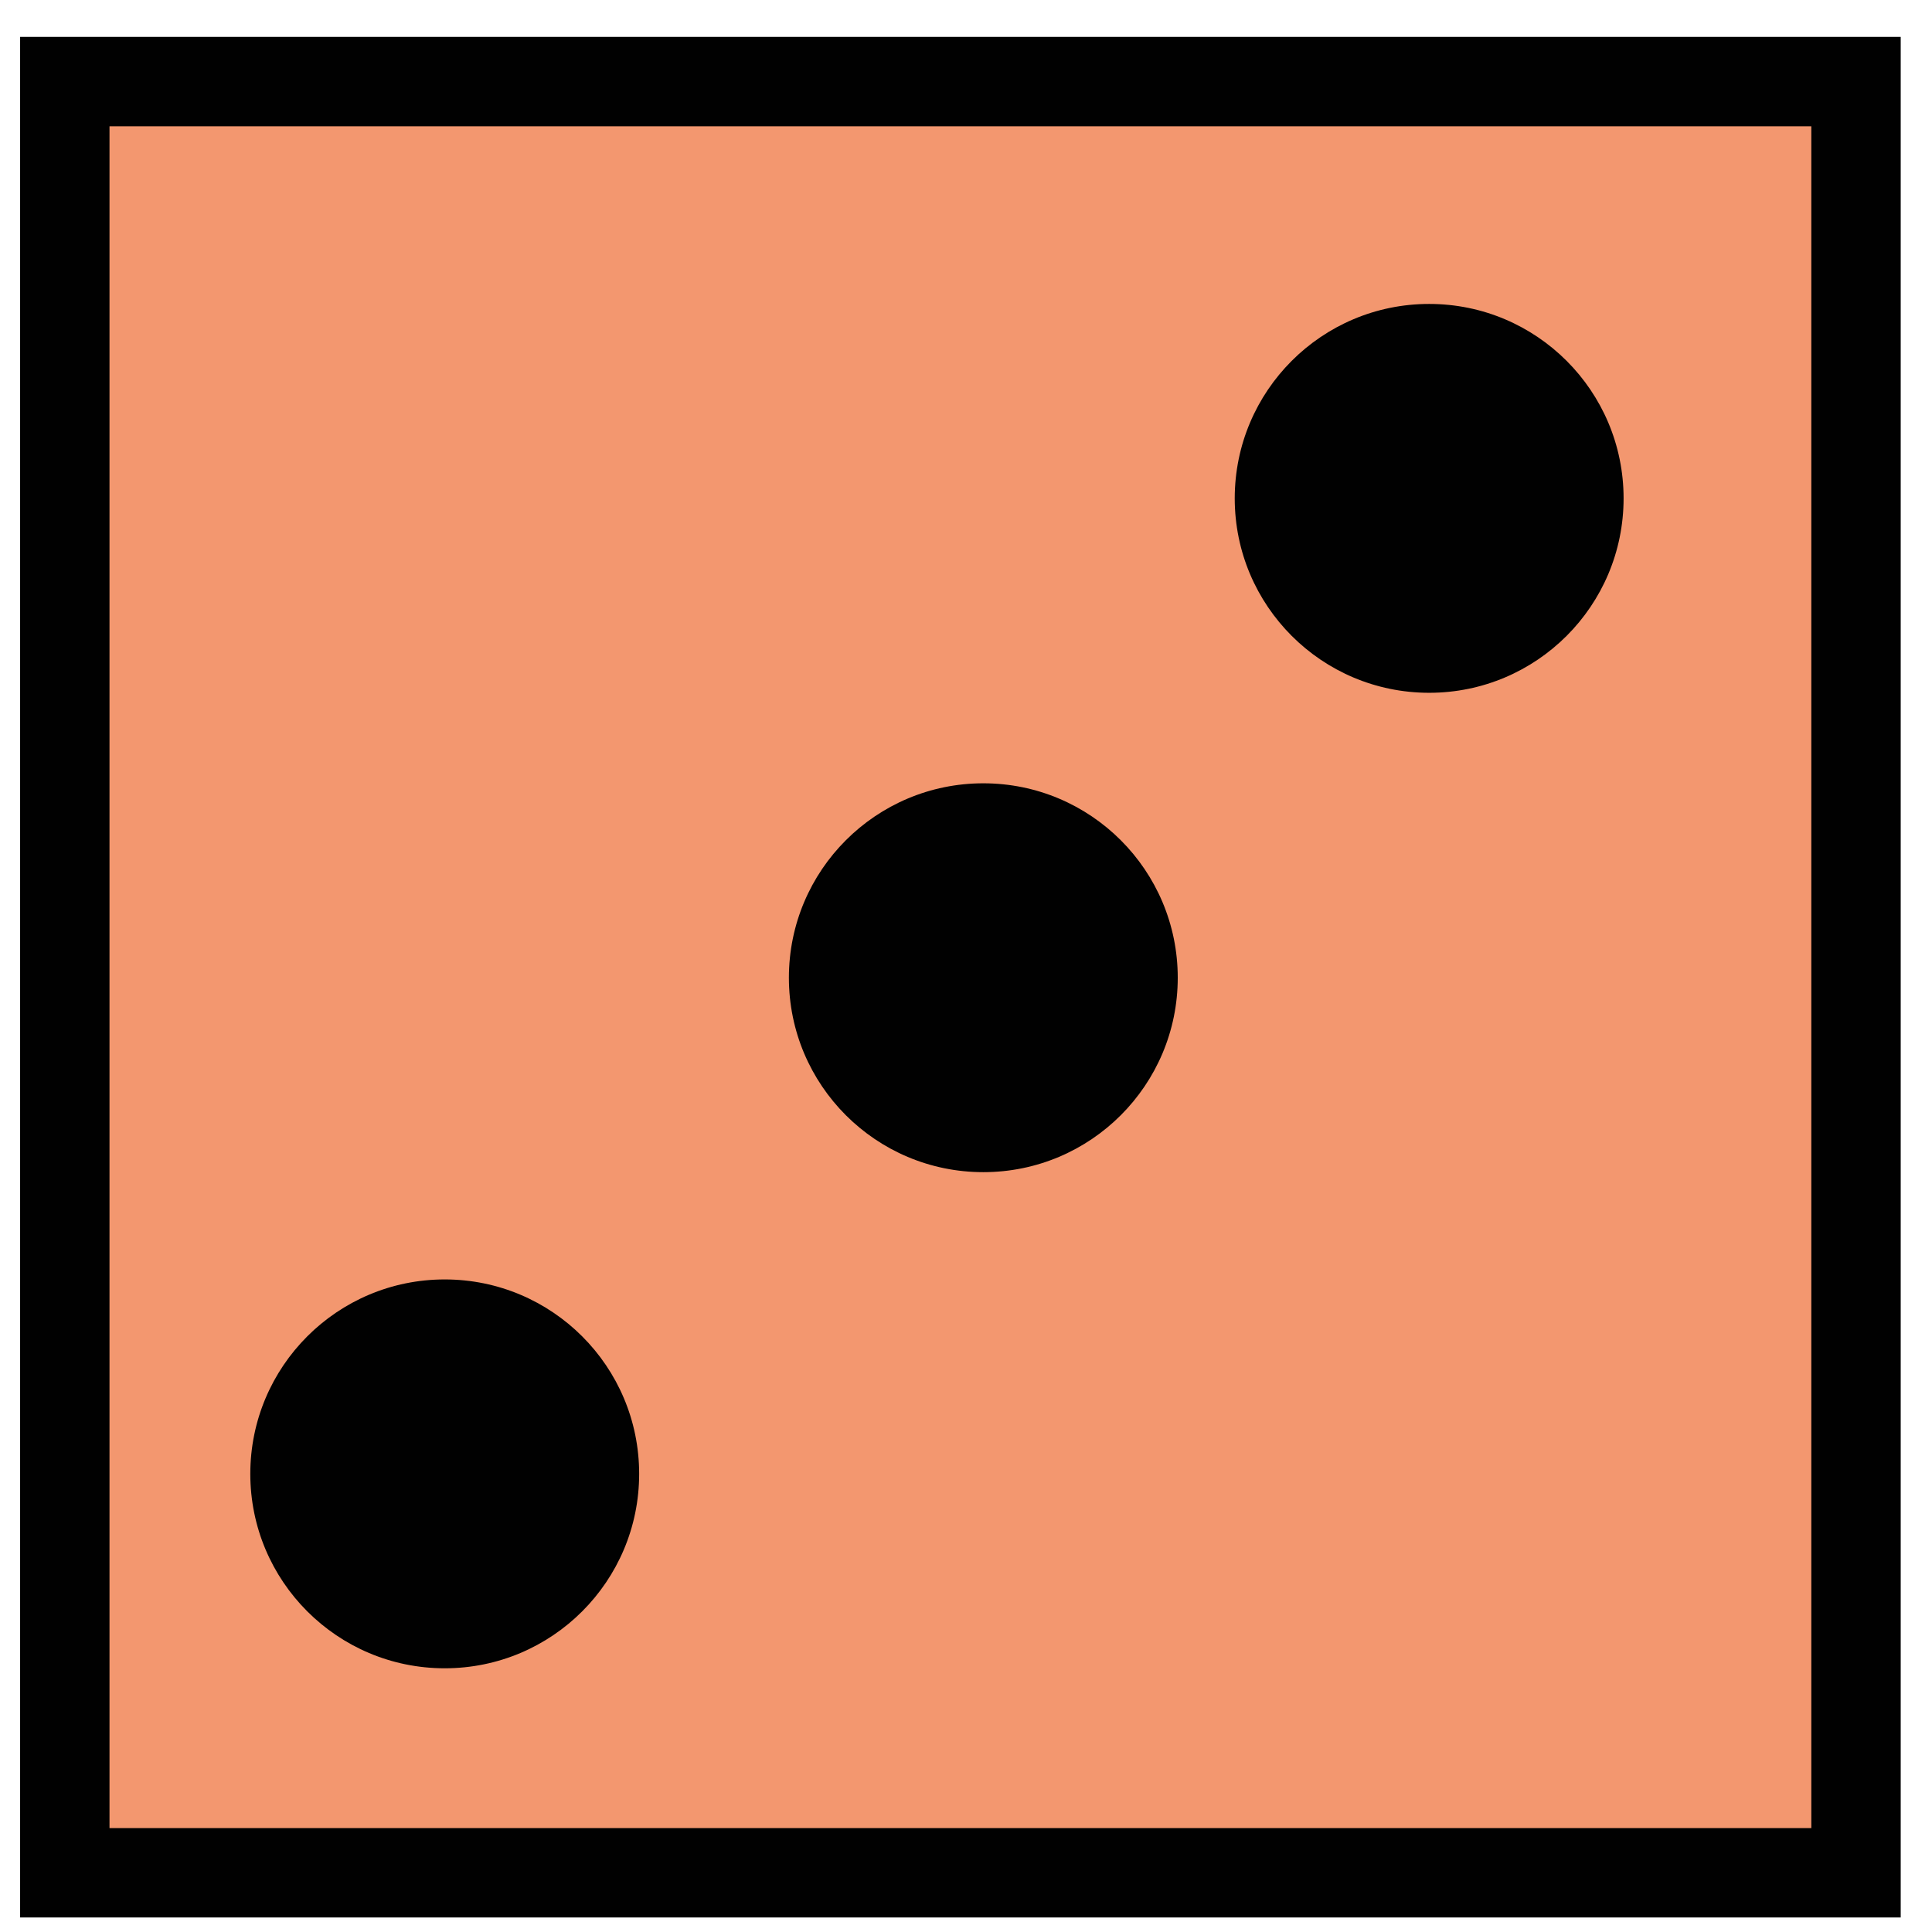 <?xml version="1.0" encoding="utf-8"?>
<!-- Generator: Adobe Illustrator 25.3.0, SVG Export Plug-In . SVG Version: 6.00 Build 0)  -->
<svg version="1.1" id="Layer_1" xmlns="http://www.w3.org/2000/svg" xmlns:xlink="http://www.w3.org/1999/xlink" x="0px" y="0px"
	 viewBox="0 0 172.9 172.9" style="enable-background:new 0 0 172.9 172.9;" xml:space="preserve">
<path style="fill:#F3976F;stroke:#010101;stroke-width:8;stroke-miterlimit:10;" d="M166.1,37.4v130.2H5.8V7.3h160.3L166.1,37.4z"/>
<circle style="fill:#010101;" cx="127.9" cy="44.6" r="17.4"/>
<circle style="fill:#010101;" cx="39.8" cy="131.9" r="17.4"/>
<circle style="fill:#010101;" cx="88" cy="87.5" r="17.4"/>
</svg>
